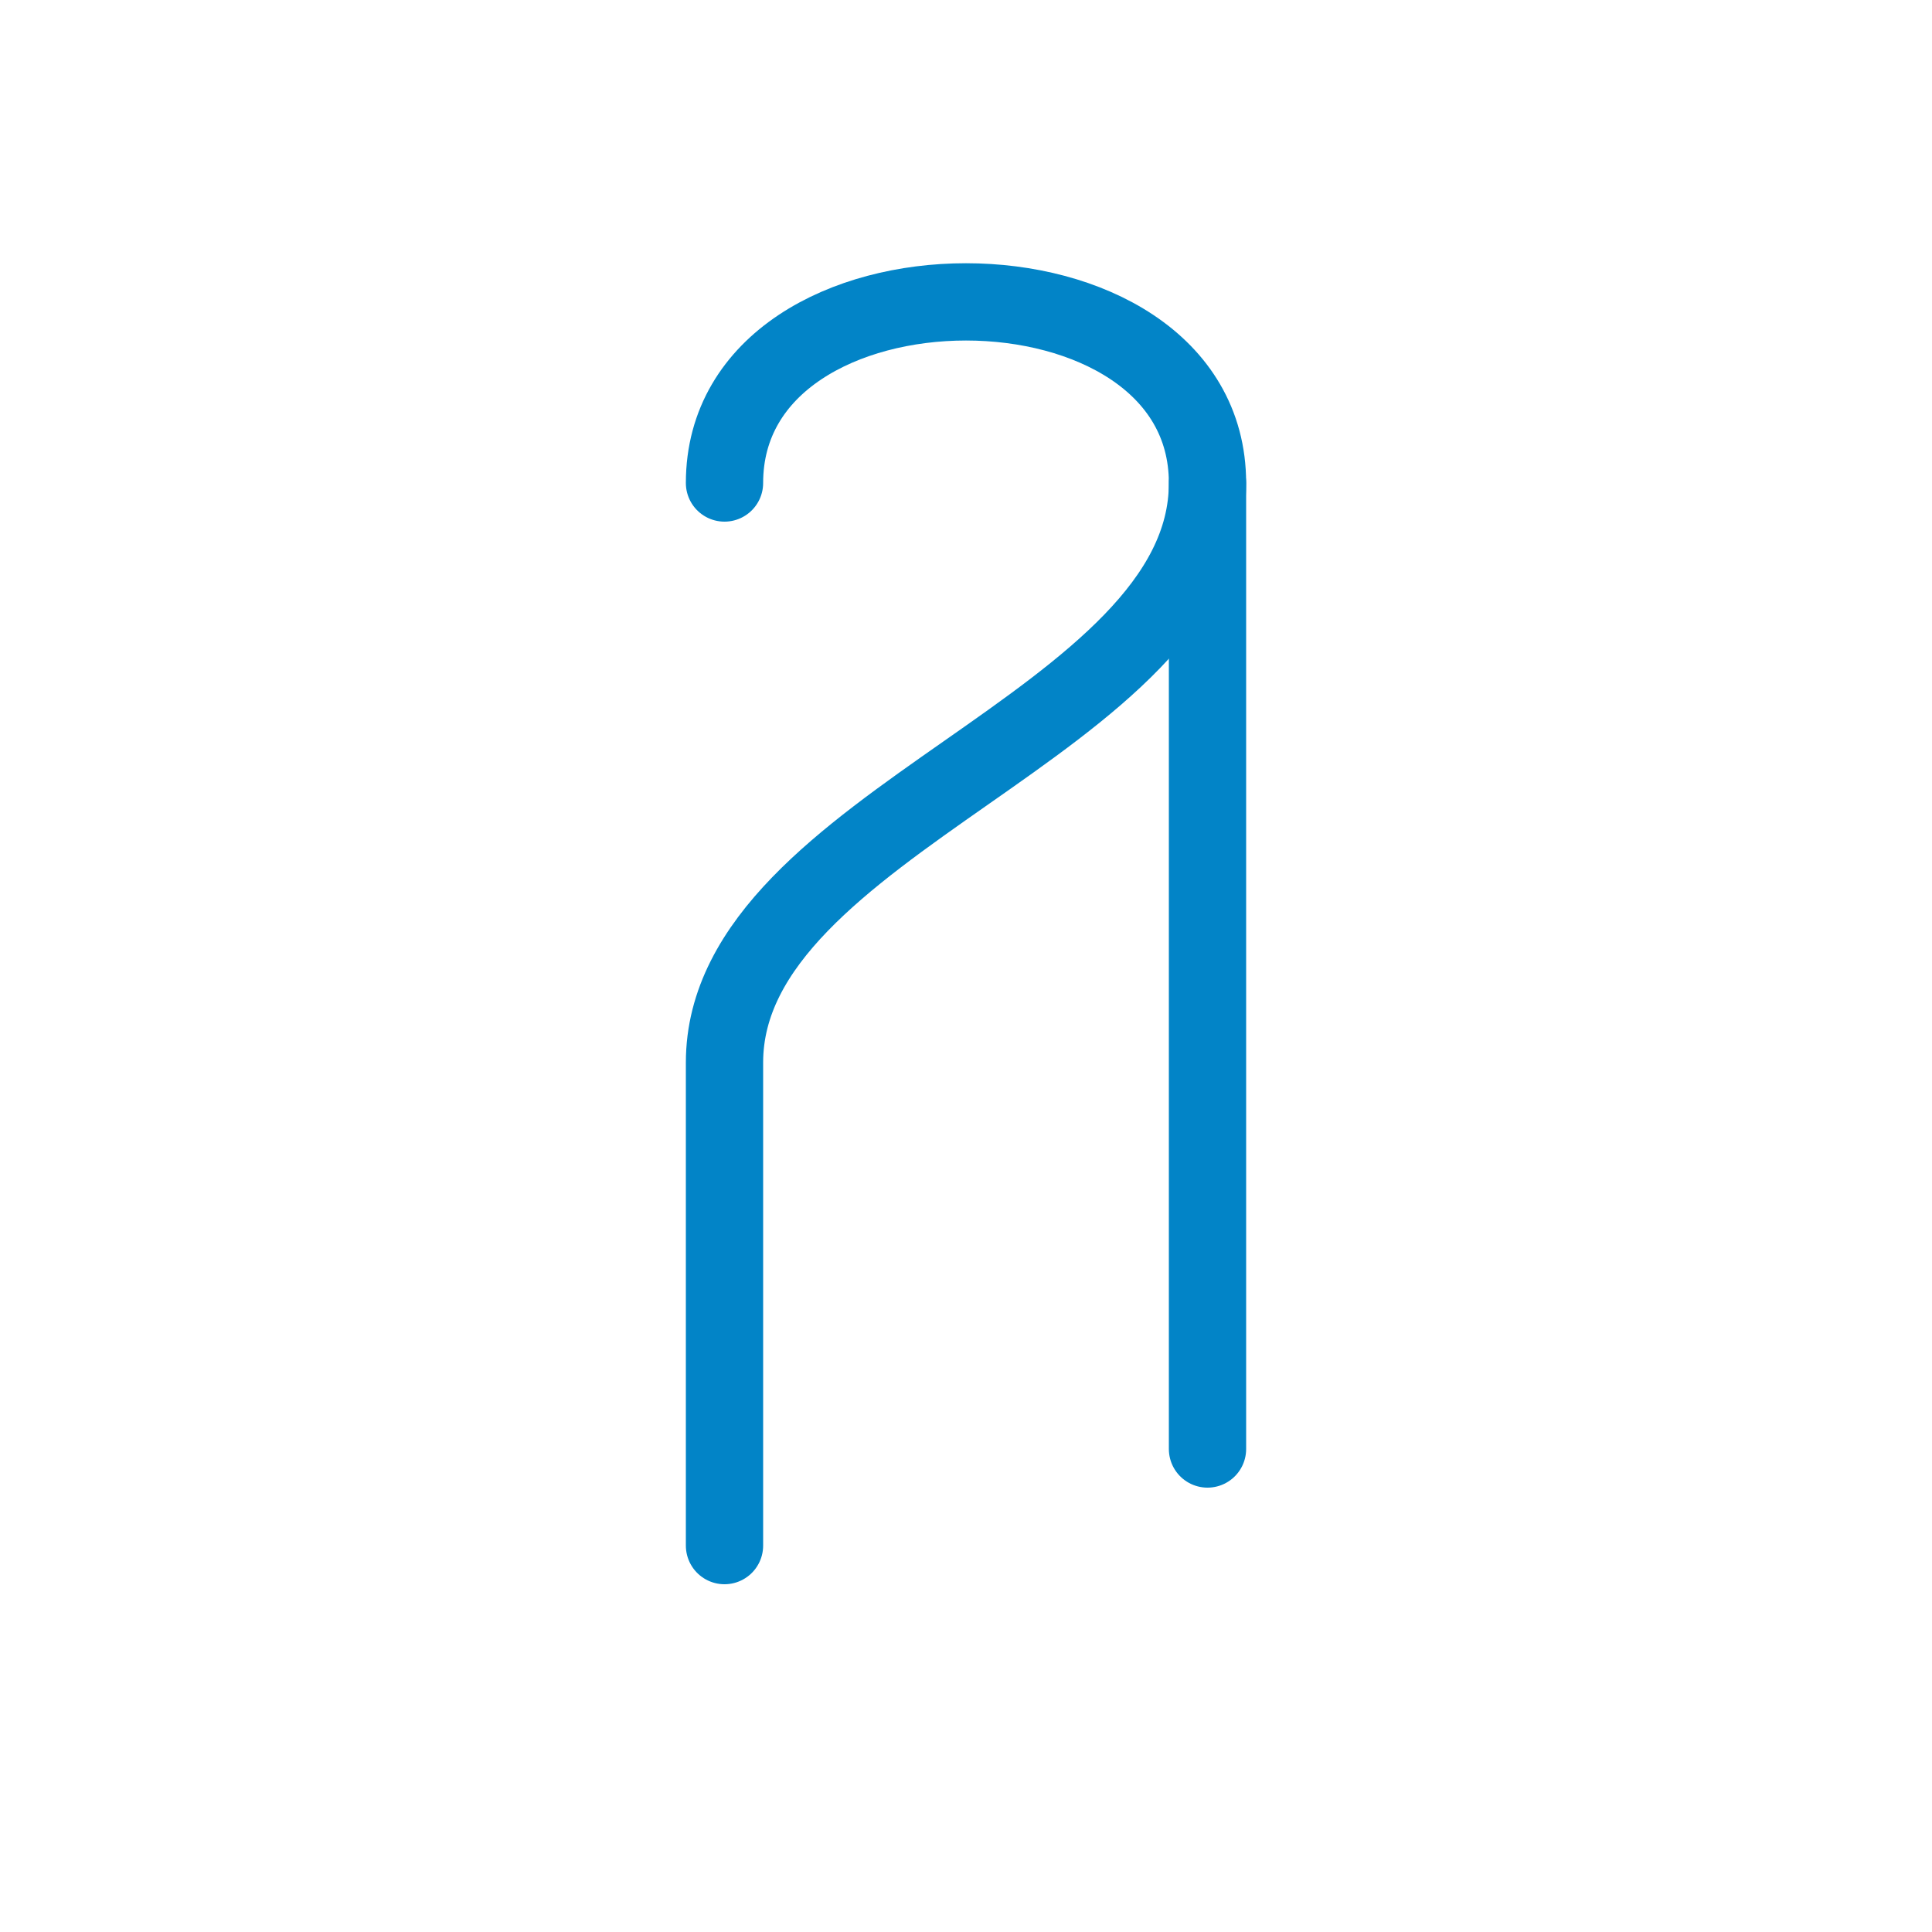 <svg width="200" height="200" viewBox="0 0 200 200" fill="none" xmlns="http://www.w3.org/2000/svg">
  <path d="M75 50 C75 25, 125 25, 125 50 C125 75, 75 85, 75 110 L75 160" stroke="#0284c7" stroke-width="8" stroke-linecap="round" stroke-linejoin="round"/>
  <path d="M125 50 L125 150" stroke="#0284c7" stroke-width="8" stroke-linecap="round" stroke-linejoin="round"/>
</svg>

